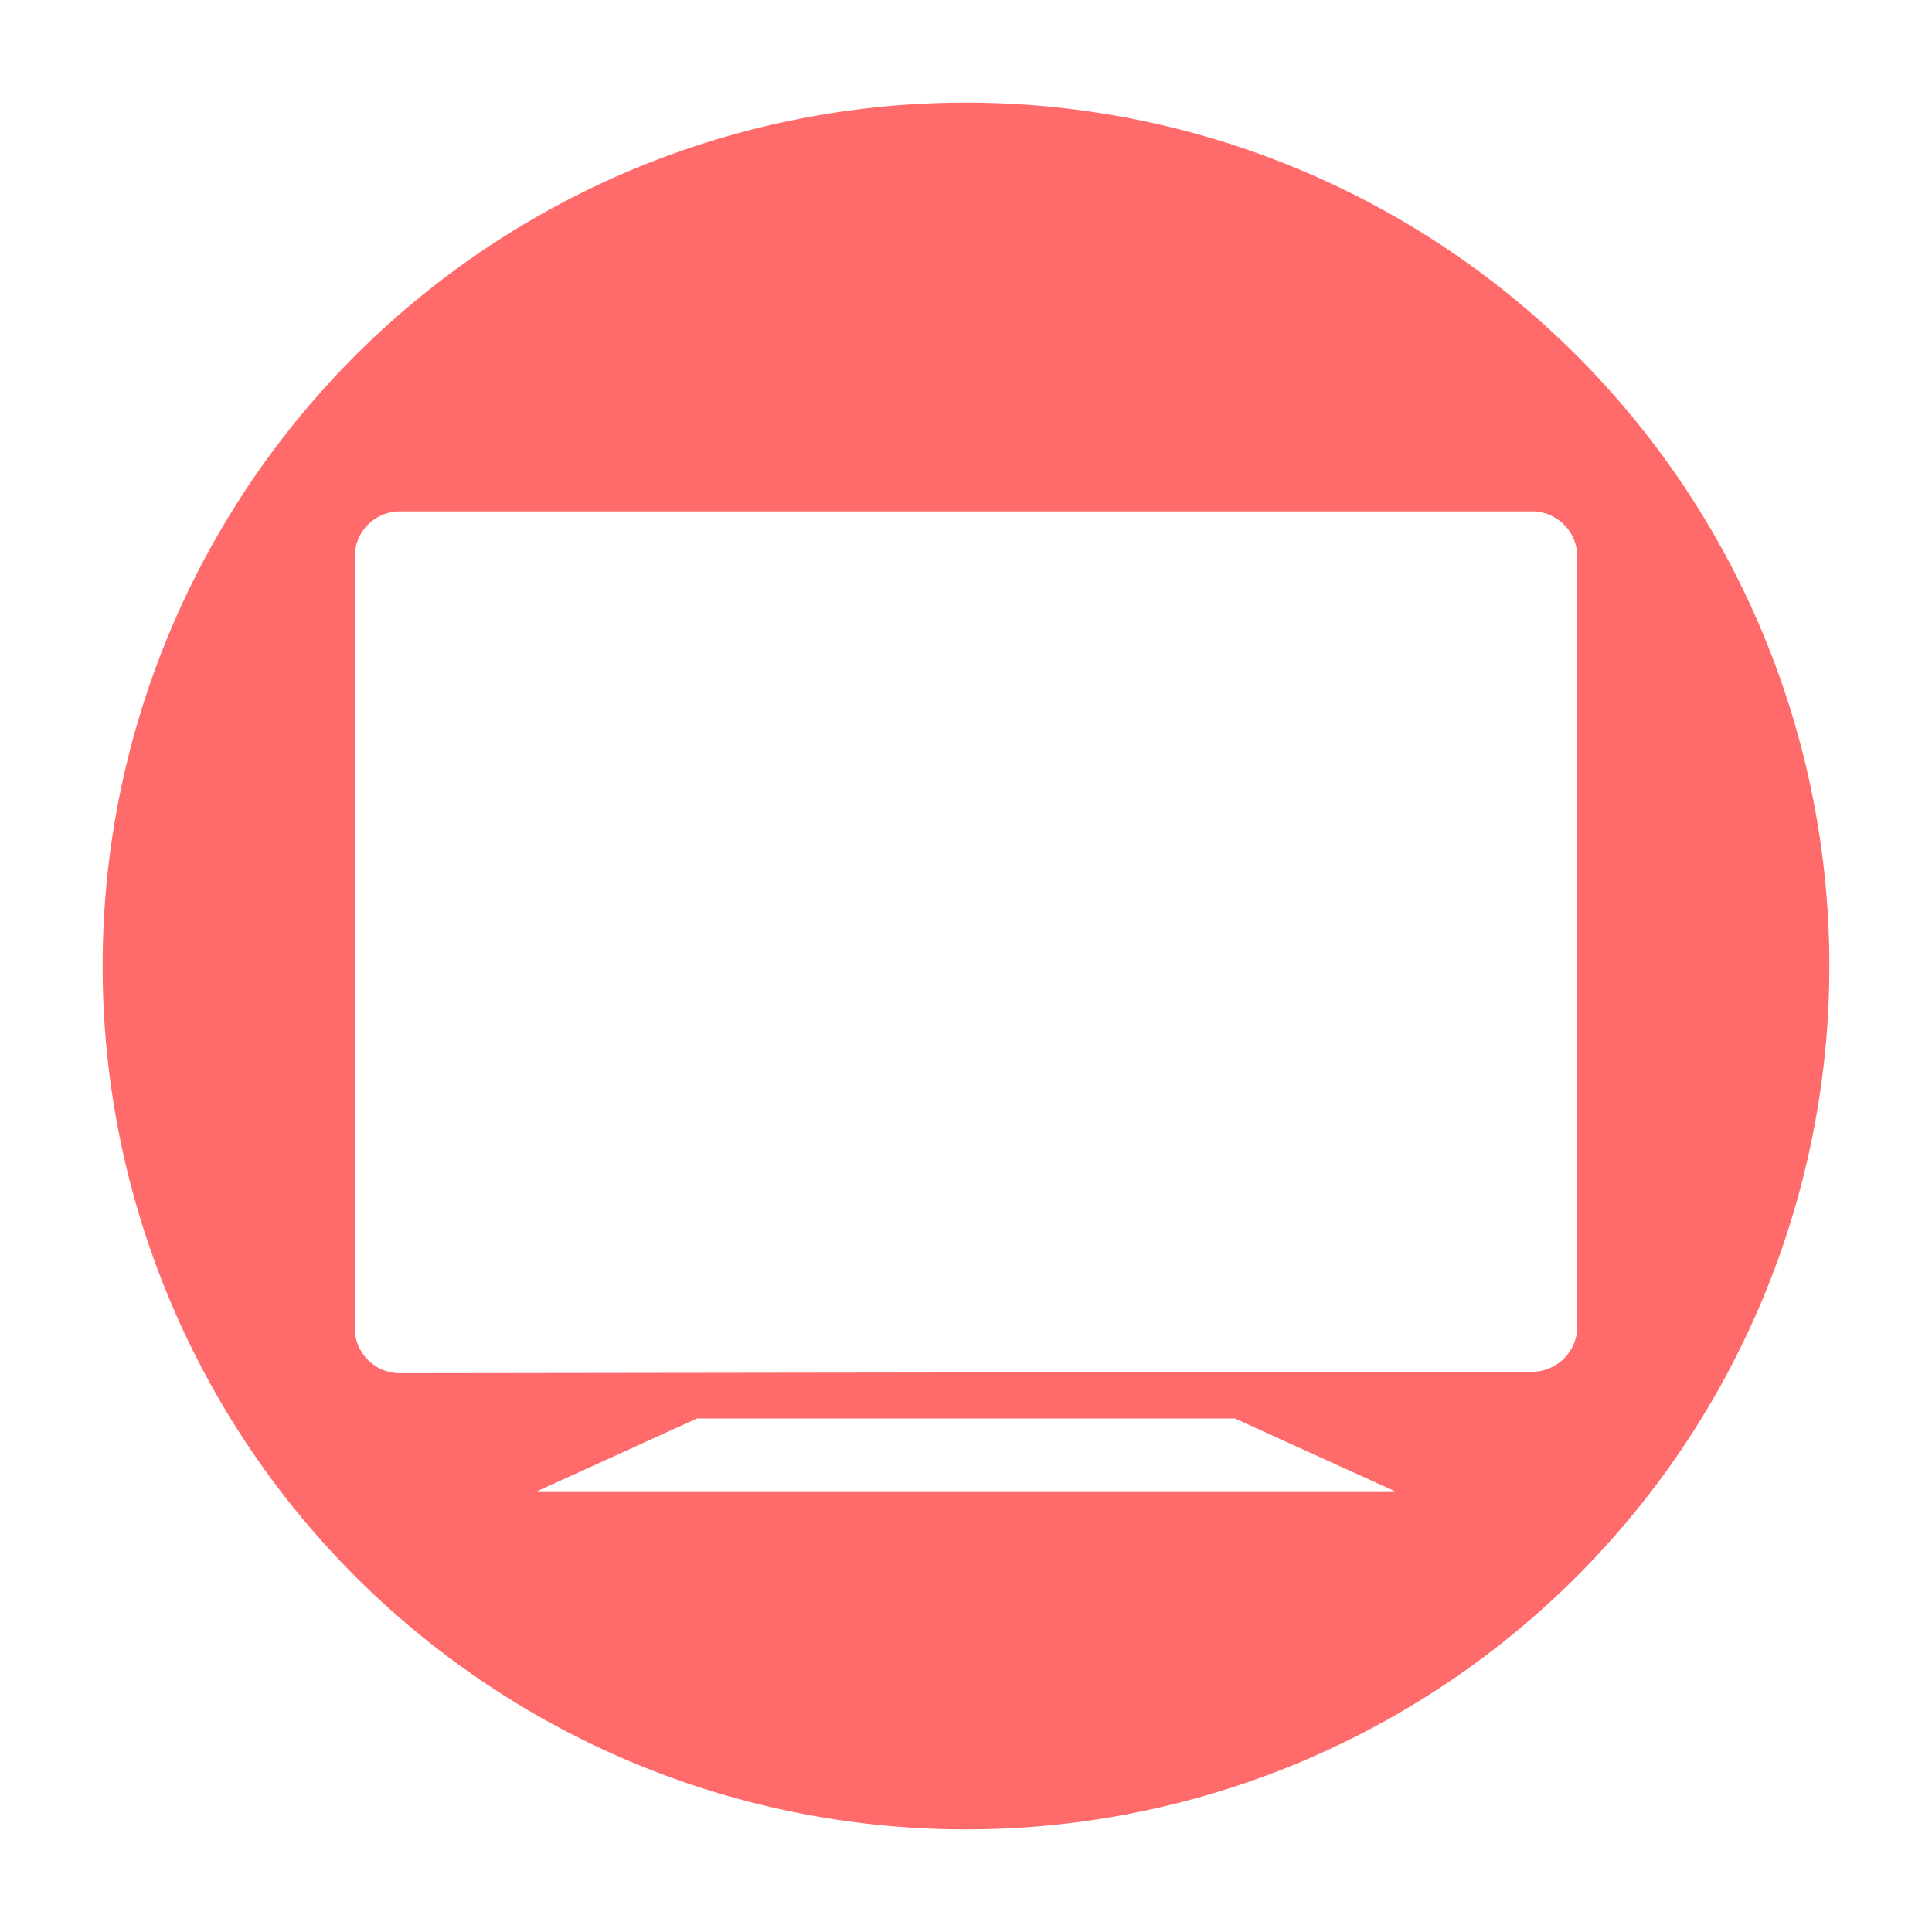 <?xml version="1.0" encoding="UTF-8" standalone="no"?> <svg xmlns="http://www.w3.org/2000/svg" viewBox="0 0 64 64"><defs><style>.cls-1{fill:#ff6b6b;}</style></defs><g id="Layer_67" data-name="Layer 67"><path class="cls-1" d="M32,3.4h0A28.59,28.59,0,0,0,3.4,32h0A28.59,28.59,0,0,0,32,60.6h0A28.59,28.59,0,0,0,60.6,32h0A28.59,28.59,0,0,0,32,3.4Zm-14.21,46,5.3-2.41H40.91l5.3,2.41Zm-4.54-3.91a1.5,1.5,0,0,1-1.5-1.5V18.44a1.5,1.5,0,0,1,1.5-1.5h37.5a1.5,1.5,0,0,1,1.5,1.5v25.5a1.5,1.5,0,0,1-1.5,1.5Z"/></g></svg>